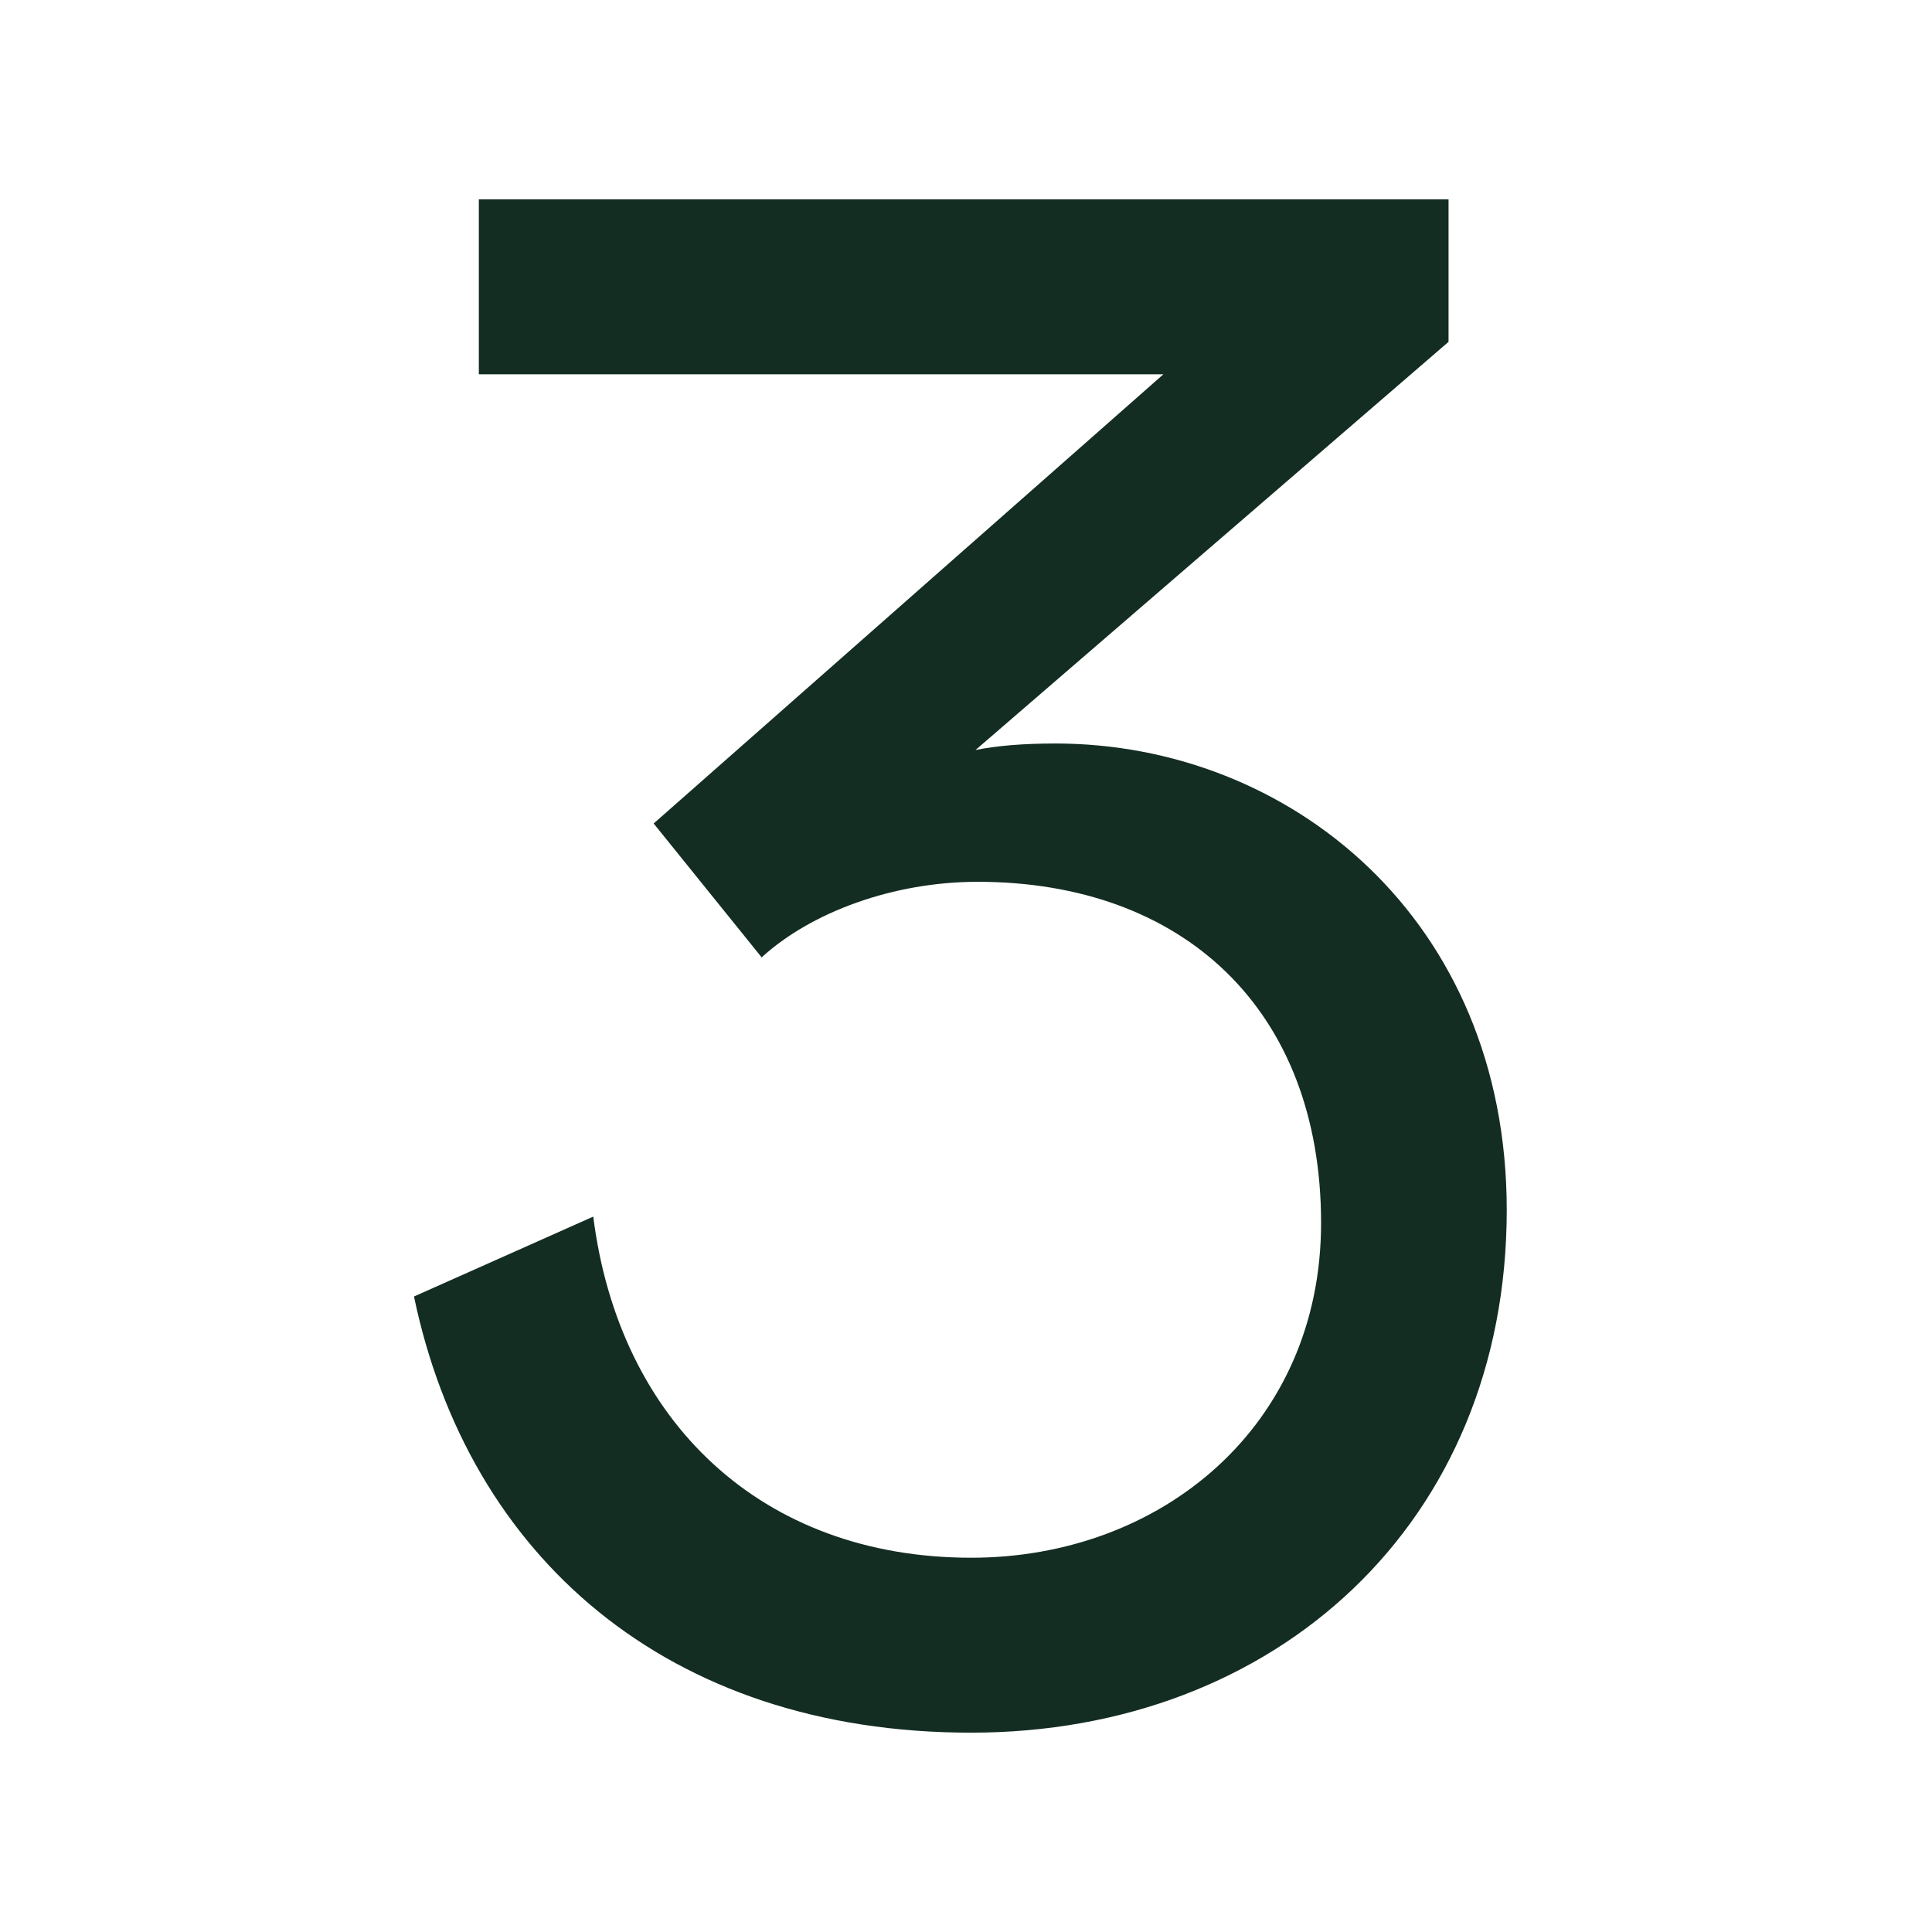 <svg width="126" height="126" viewBox="0 0 126 126" fill="none" xmlns="http://www.w3.org/2000/svg">
<g clip-path="url(#clip0_807_12)">
<path d="M38.69 79.337C40.379 92.716 49.673 101.591 63.34 101.591C75.737 101.591 86.157 92.997 86.157 79.763C86.157 65.822 77.144 57.509 63.759 57.509C58.267 57.509 52.913 59.479 49.673 62.437L42.63 53.706L75.874 24.409H31.229V13H94.47V22.294L63.621 48.914C65.029 48.633 66.717 48.489 68.831 48.489C84.043 48.489 98.266 59.897 98.266 78.911C98.266 99.333 83.191 113 63.333 113C43.474 113 30.521 101.454 27 84.554L38.69 79.344V79.337Z" fill="#142D23"/>
</g>
<defs>
<clipPath id="clip0_807_12">
<rect width="71.273" height="100" fill="white" transform="translate(27 13)"/>
</clipPath>
</defs>
</svg>
